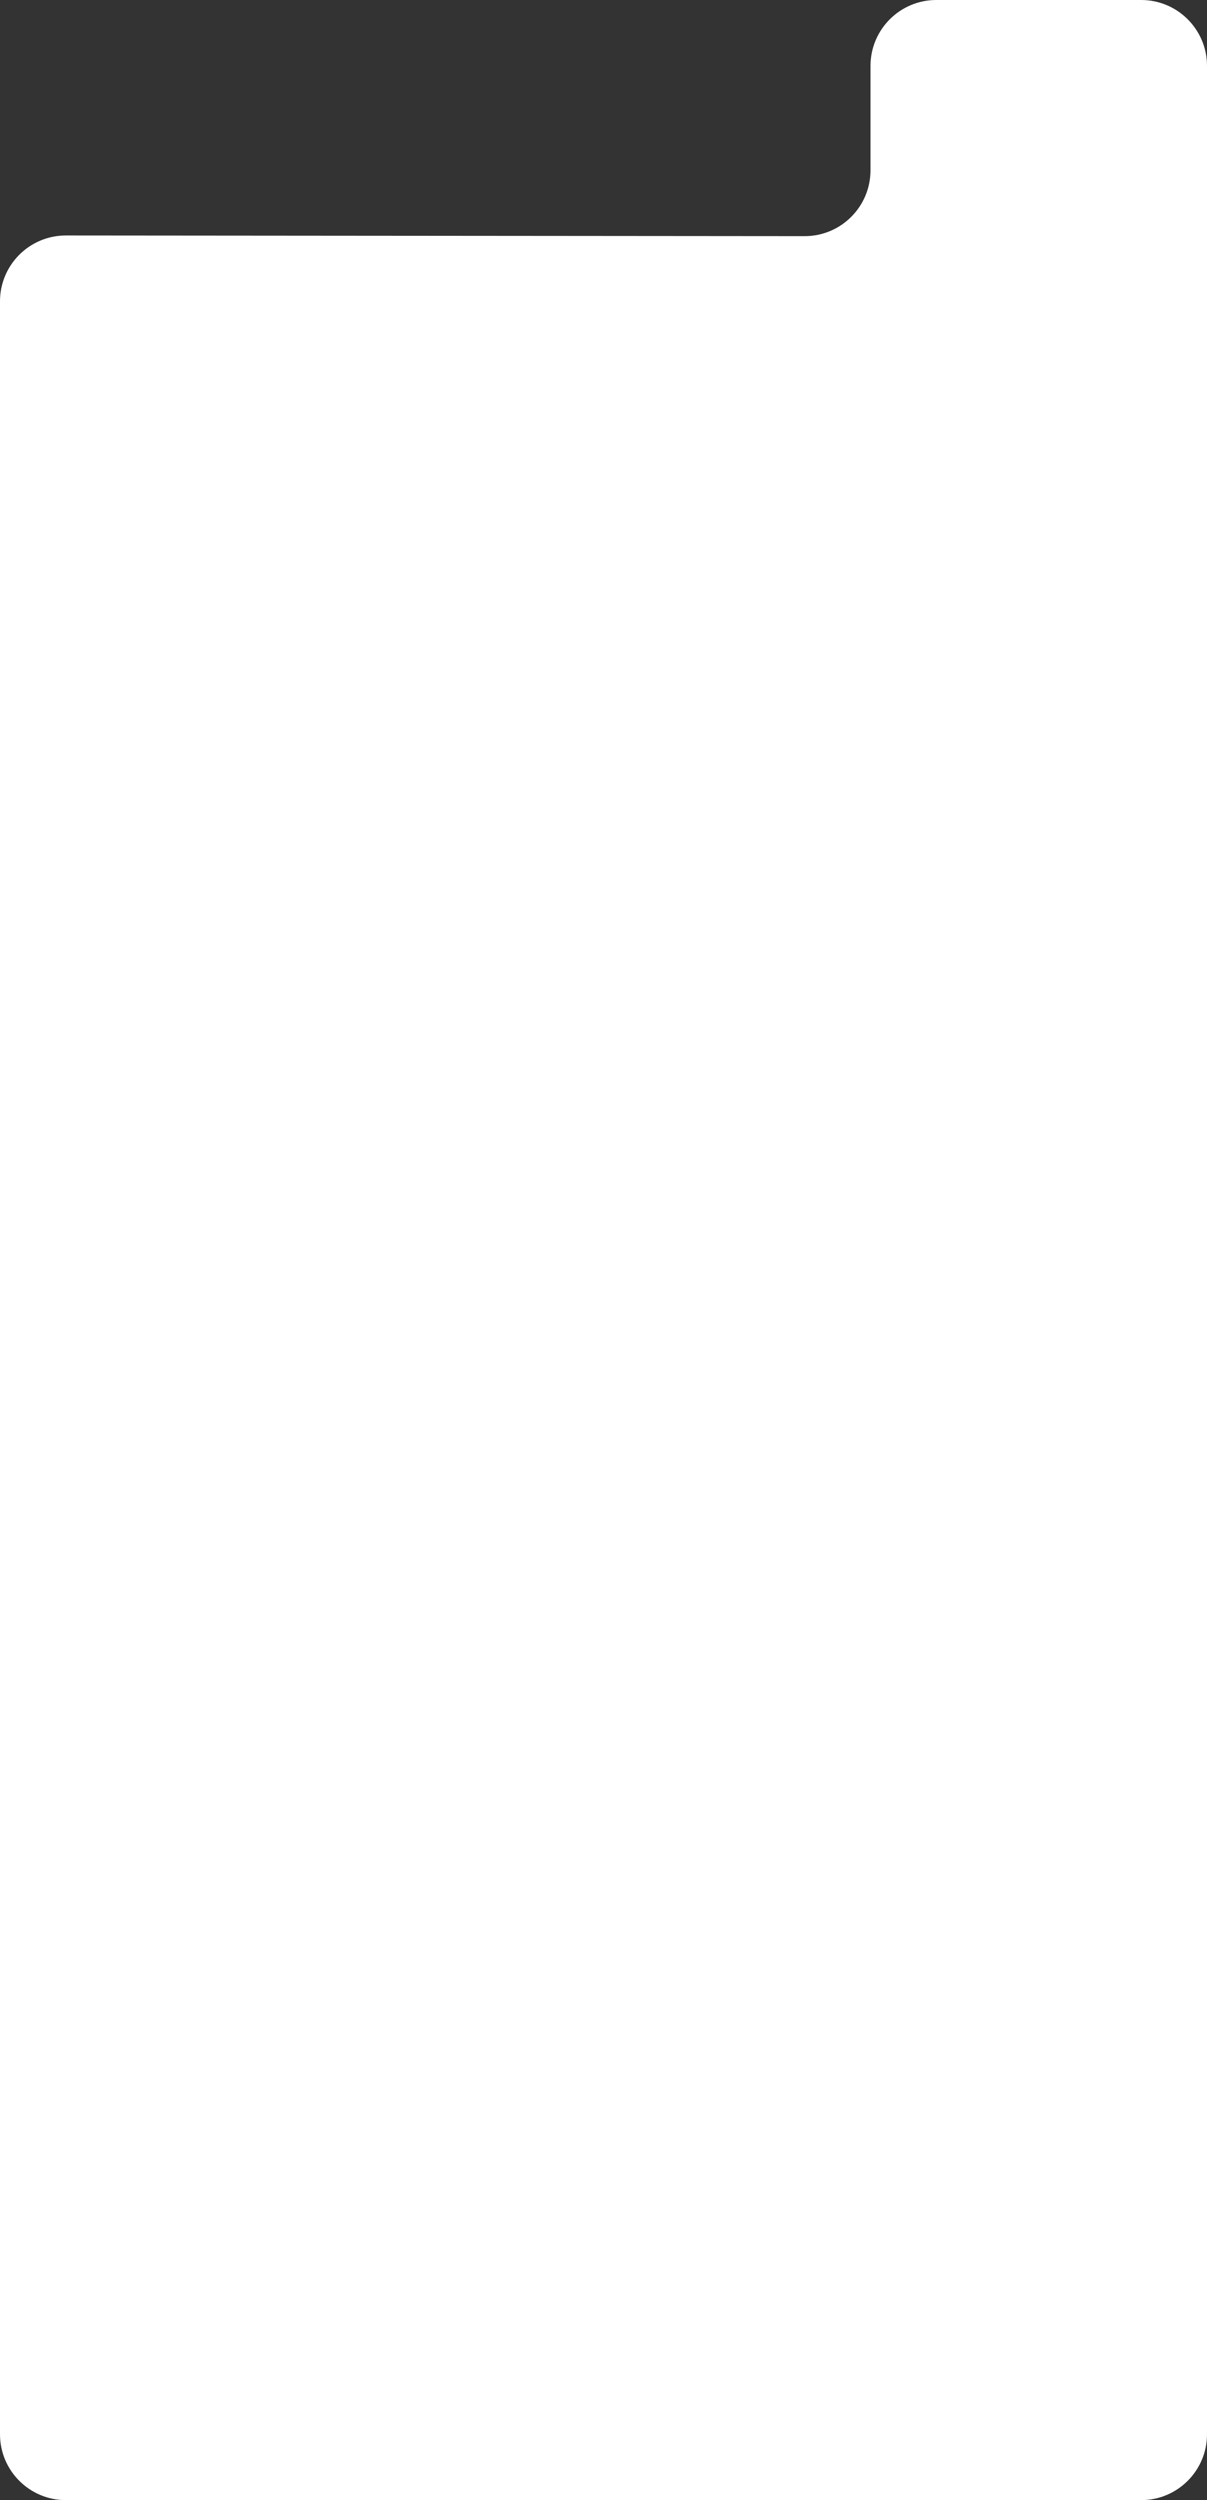 <svg width="330" height="683" viewBox="0 0 330 683" fill="none" xmlns="http://www.w3.org/2000/svg">
<rect x="0" y="0" width="330" height="683" fill="#333333" stroke="none"/>
<path d="M312 0H256C246.059 0 238 8.059 238 18V46.515C238 56.463 229.931 64.524 219.983 64.515L18.017 64.33C8.069 64.32 0 72.382 0 82.33V665C0 674.941 8.059 683 18 683H312C321.941 683 330 674.941 330 665V18C330 8.059 321.941 0 312 0Z" fill="white"/>
</svg>
